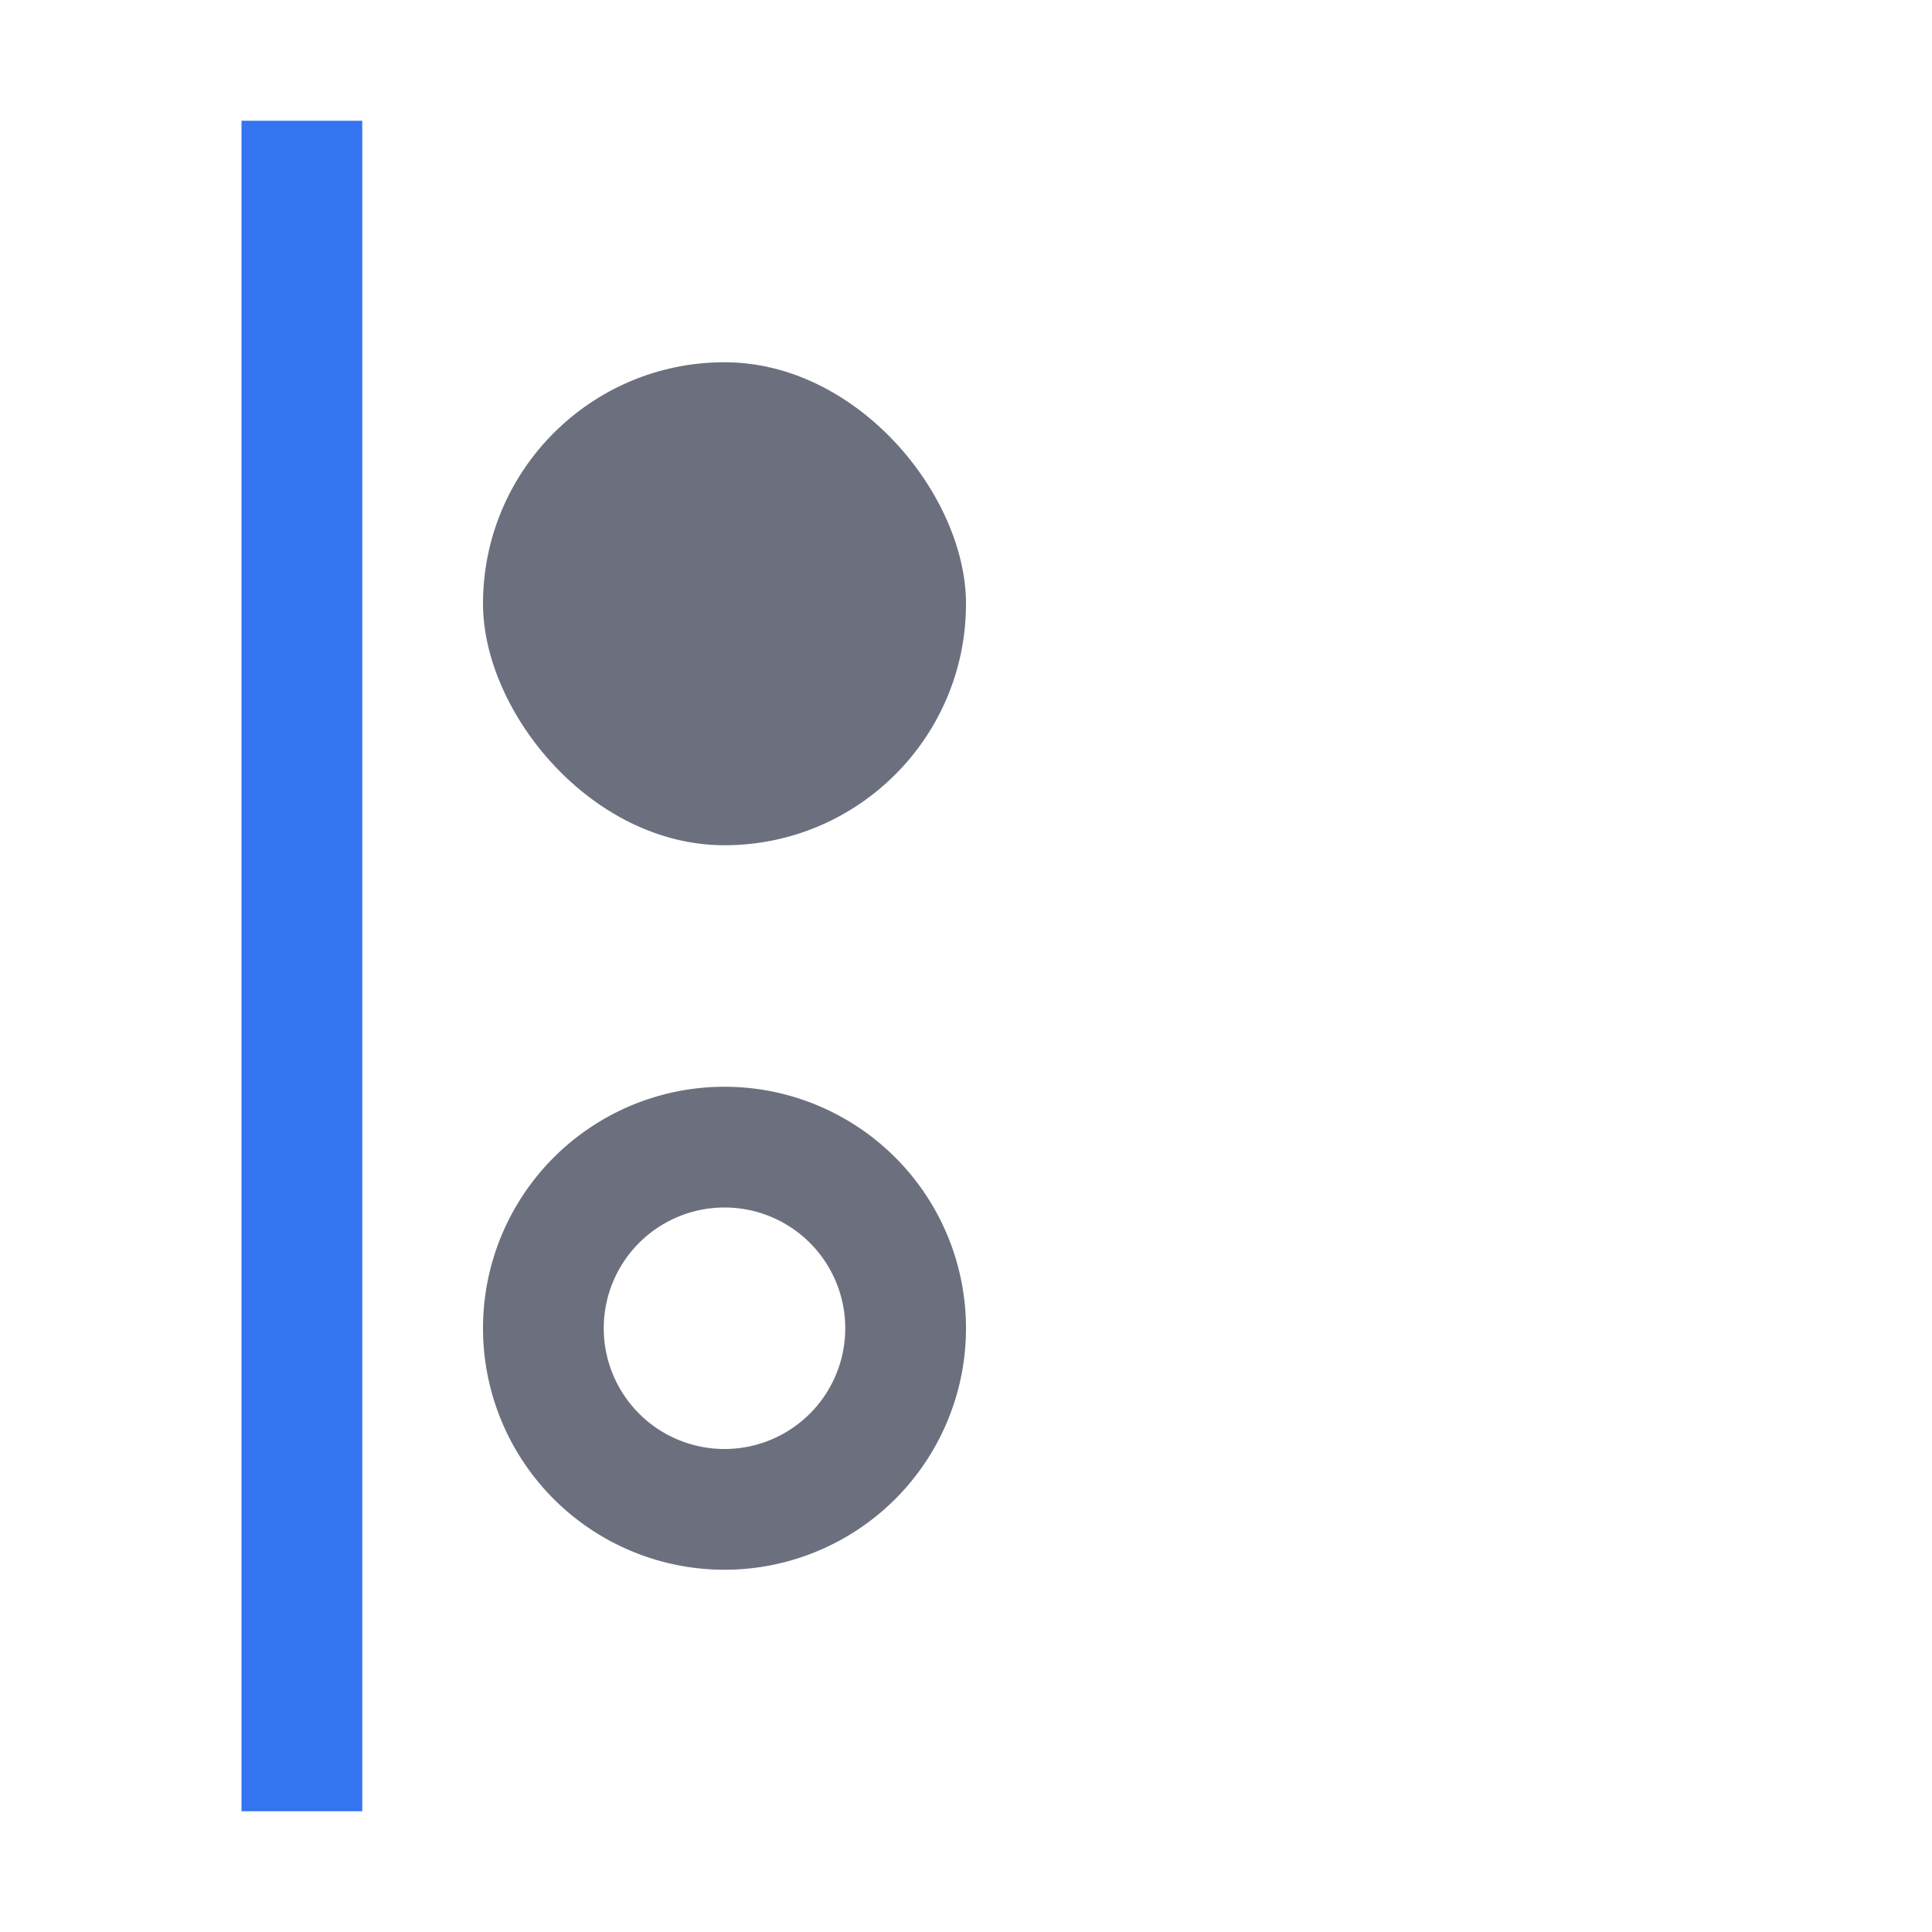 <svg width="16" height="16" viewBox="0 0 16 16" fill="none" xmlns="http://www.w3.org/2000/svg"><path fill-rule="evenodd" clip-rule="evenodd" d="M2 1v14h1V1H2z" fill="#3574F0"/><rect x="4" y="3" width="4" height="4" rx="2" fill="#6C707E"/><path fill-rule="evenodd" clip-rule="evenodd" d="M6 10a1 1 0 100 2 1 1 0 000-2zm0-1a2 2 0 110 4 2 2 0 010-4z" fill="#6C707E"/></svg>